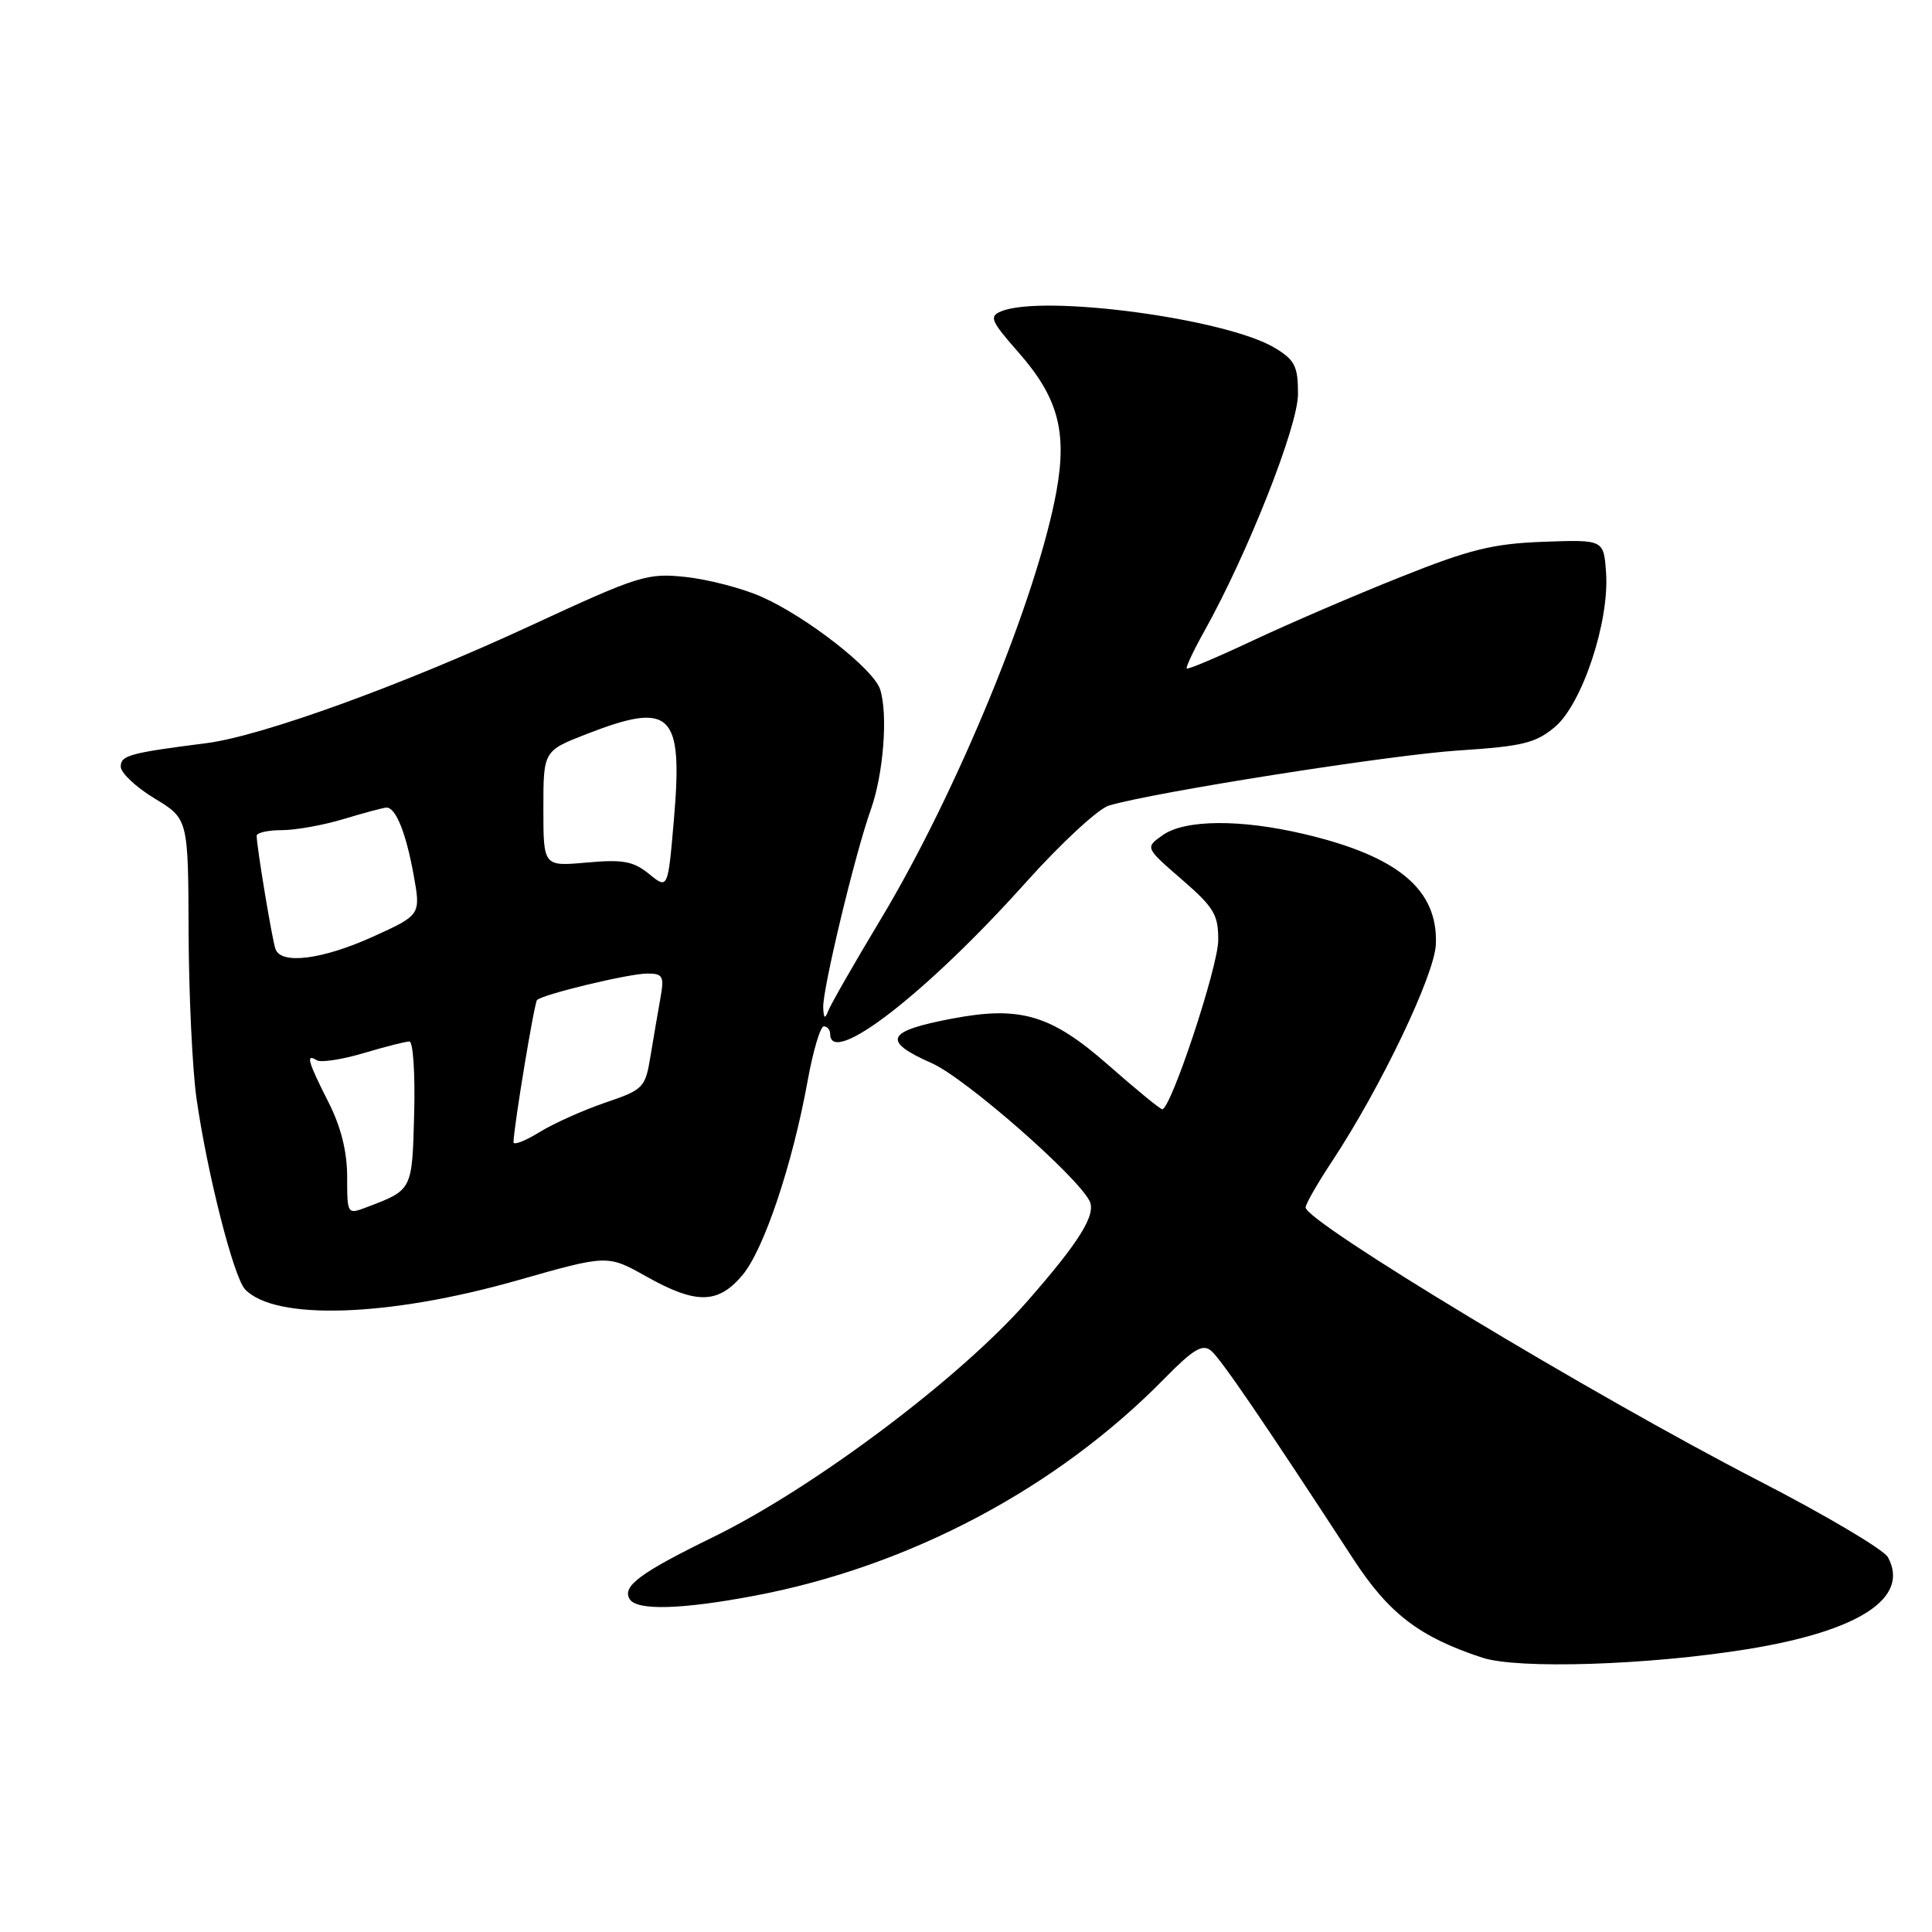 <?xml version="1.0" encoding="UTF-8" standalone="no"?>
<!DOCTYPE svg PUBLIC "-//W3C//DTD SVG 1.1//EN" "http://www.w3.org/Graphics/SVG/1.1/DTD/svg11.dtd" >
<svg xmlns="http://www.w3.org/2000/svg" xmlns:xlink="http://www.w3.org/1999/xlink" version="1.1" viewBox="0 0 256 256">
 <g >
 <path fill="currentColor"
d=" M 231.56 218.52 C 246.38 216.12 253.10 211.72 250.16 206.34 C 249.61 205.33 241.86 200.74 232.94 196.15 C 211.11 184.90 173.00 161.91 173.00 159.99 C 173.00 159.54 174.59 156.77 176.53 153.84 C 182.96 144.10 190.10 129.17 190.26 125.12 C 190.55 117.87 185.27 113.45 172.78 110.51 C 164.37 108.53 157.04 108.58 154.08 110.65 C 151.72 112.31 151.72 112.31 156.59 116.53 C 160.87 120.24 161.45 121.21 161.42 124.62 C 161.38 128.20 155.14 147.00 154.00 146.98 C 153.72 146.97 150.50 144.33 146.84 141.11 C 139.27 134.46 135.20 133.25 126.17 134.97 C 117.38 136.63 116.80 137.93 123.49 140.89 C 127.87 142.83 142.64 155.74 144.37 159.13 C 145.28 160.93 143.03 164.55 136.09 172.46 C 127.19 182.62 107.83 197.15 94.50 203.67 C 84.77 208.43 82.39 210.20 83.44 211.90 C 84.39 213.44 90.36 213.27 100.05 211.43 C 120.52 207.55 140.04 197.20 154.28 182.68 C 158.12 178.77 159.34 178.04 160.47 178.97 C 161.76 180.04 167.53 188.50 179.28 206.52 C 184.02 213.81 188.07 216.91 196.41 219.65 C 201.15 221.20 218.39 220.65 231.56 218.52 Z  M 68.50 169.67 C 80.50 166.25 80.50 166.25 85.62 169.13 C 92.25 172.85 95.14 172.81 98.38 168.96 C 101.22 165.58 105.00 154.32 107.01 143.25 C 107.73 139.26 108.70 136.00 109.16 136.00 C 109.62 136.00 110.00 136.45 110.00 137.00 C 110.00 141.50 122.84 131.56 135.98 116.87 C 140.60 111.72 145.53 107.16 146.94 106.74 C 152.94 104.96 184.29 100.02 193.29 99.44 C 201.74 98.89 203.48 98.47 206.04 96.32 C 209.65 93.27 213.28 82.34 212.81 75.86 C 212.50 71.50 212.50 71.50 204.50 71.79 C 197.79 72.04 194.73 72.80 185.50 76.49 C 179.45 78.90 170.68 82.68 166.02 84.87 C 161.35 87.07 157.40 88.74 157.25 88.58 C 157.10 88.43 158.14 86.21 159.57 83.65 C 165.31 73.38 171.98 56.51 171.99 52.24 C 172.00 48.55 171.59 47.72 168.96 46.12 C 162.56 42.23 138.24 38.97 132.67 41.25 C 131.03 41.92 131.27 42.50 134.91 46.64 C 140.18 52.62 141.42 57.15 139.99 65.07 C 137.45 79.07 126.84 104.92 116.74 121.74 C 113.18 127.66 110.02 133.18 109.72 134.00 C 109.31 135.08 109.14 134.94 109.08 133.50 C 108.99 131.07 113.30 113.12 115.39 107.27 C 117.07 102.55 117.68 94.64 116.62 91.34 C 115.75 88.64 106.87 81.71 100.87 79.06 C 98.38 77.96 93.90 76.79 90.92 76.46 C 85.76 75.90 84.76 76.21 70.27 82.92 C 53.24 90.81 34.72 97.52 27.37 98.47 C 17.17 99.77 16.00 100.09 16.00 101.58 C 16.00 102.41 18.01 104.30 20.47 105.79 C 24.94 108.50 24.94 108.50 24.99 123.50 C 25.02 131.75 25.49 141.65 26.03 145.50 C 27.45 155.46 30.96 169.26 32.48 170.85 C 36.46 175.01 51.46 174.51 68.50 169.67 Z  M 46.00 155.94 C 46.00 152.58 45.18 149.31 43.50 146.00 C 40.78 140.63 40.48 139.56 41.98 140.49 C 42.52 140.82 45.30 140.40 48.16 139.55 C 51.02 138.70 53.76 138.00 54.25 138.00 C 54.74 138.00 55.02 142.30 54.88 147.57 C 54.61 157.78 54.67 157.65 48.57 159.97 C 46.02 160.94 46.00 160.91 46.00 155.94 Z  M 68.04 151.33 C 68.14 148.90 70.80 132.87 71.16 132.51 C 71.92 131.75 83.36 129.00 85.76 129.00 C 87.84 129.00 88.03 129.34 87.51 132.25 C 87.19 134.04 86.60 137.48 86.20 139.91 C 85.50 144.16 85.28 144.38 80.16 146.12 C 77.24 147.12 73.31 148.88 71.43 150.05 C 69.54 151.21 68.02 151.79 68.04 151.33 Z  M 36.50 125.75 C 36.06 124.52 34.02 112.22 34.01 110.75 C 34.00 110.34 35.50 110.00 37.34 110.00 C 39.18 110.00 42.89 109.33 45.59 108.51 C 48.29 107.69 50.82 107.02 51.21 107.01 C 52.44 106.99 53.79 110.33 54.80 115.89 C 55.77 121.23 55.77 121.23 49.41 124.12 C 42.71 127.15 37.24 127.85 36.50 125.75 Z  M 86.00 115.80 C 83.92 114.11 82.54 113.86 77.75 114.29 C 72.00 114.81 72.00 114.81 72.00 107.15 C 72.00 99.49 72.00 99.49 77.79 97.24 C 88.98 92.90 90.52 94.43 89.29 108.67 C 88.50 117.84 88.50 117.84 86.00 115.80 Z "/>
</g>
</svg>